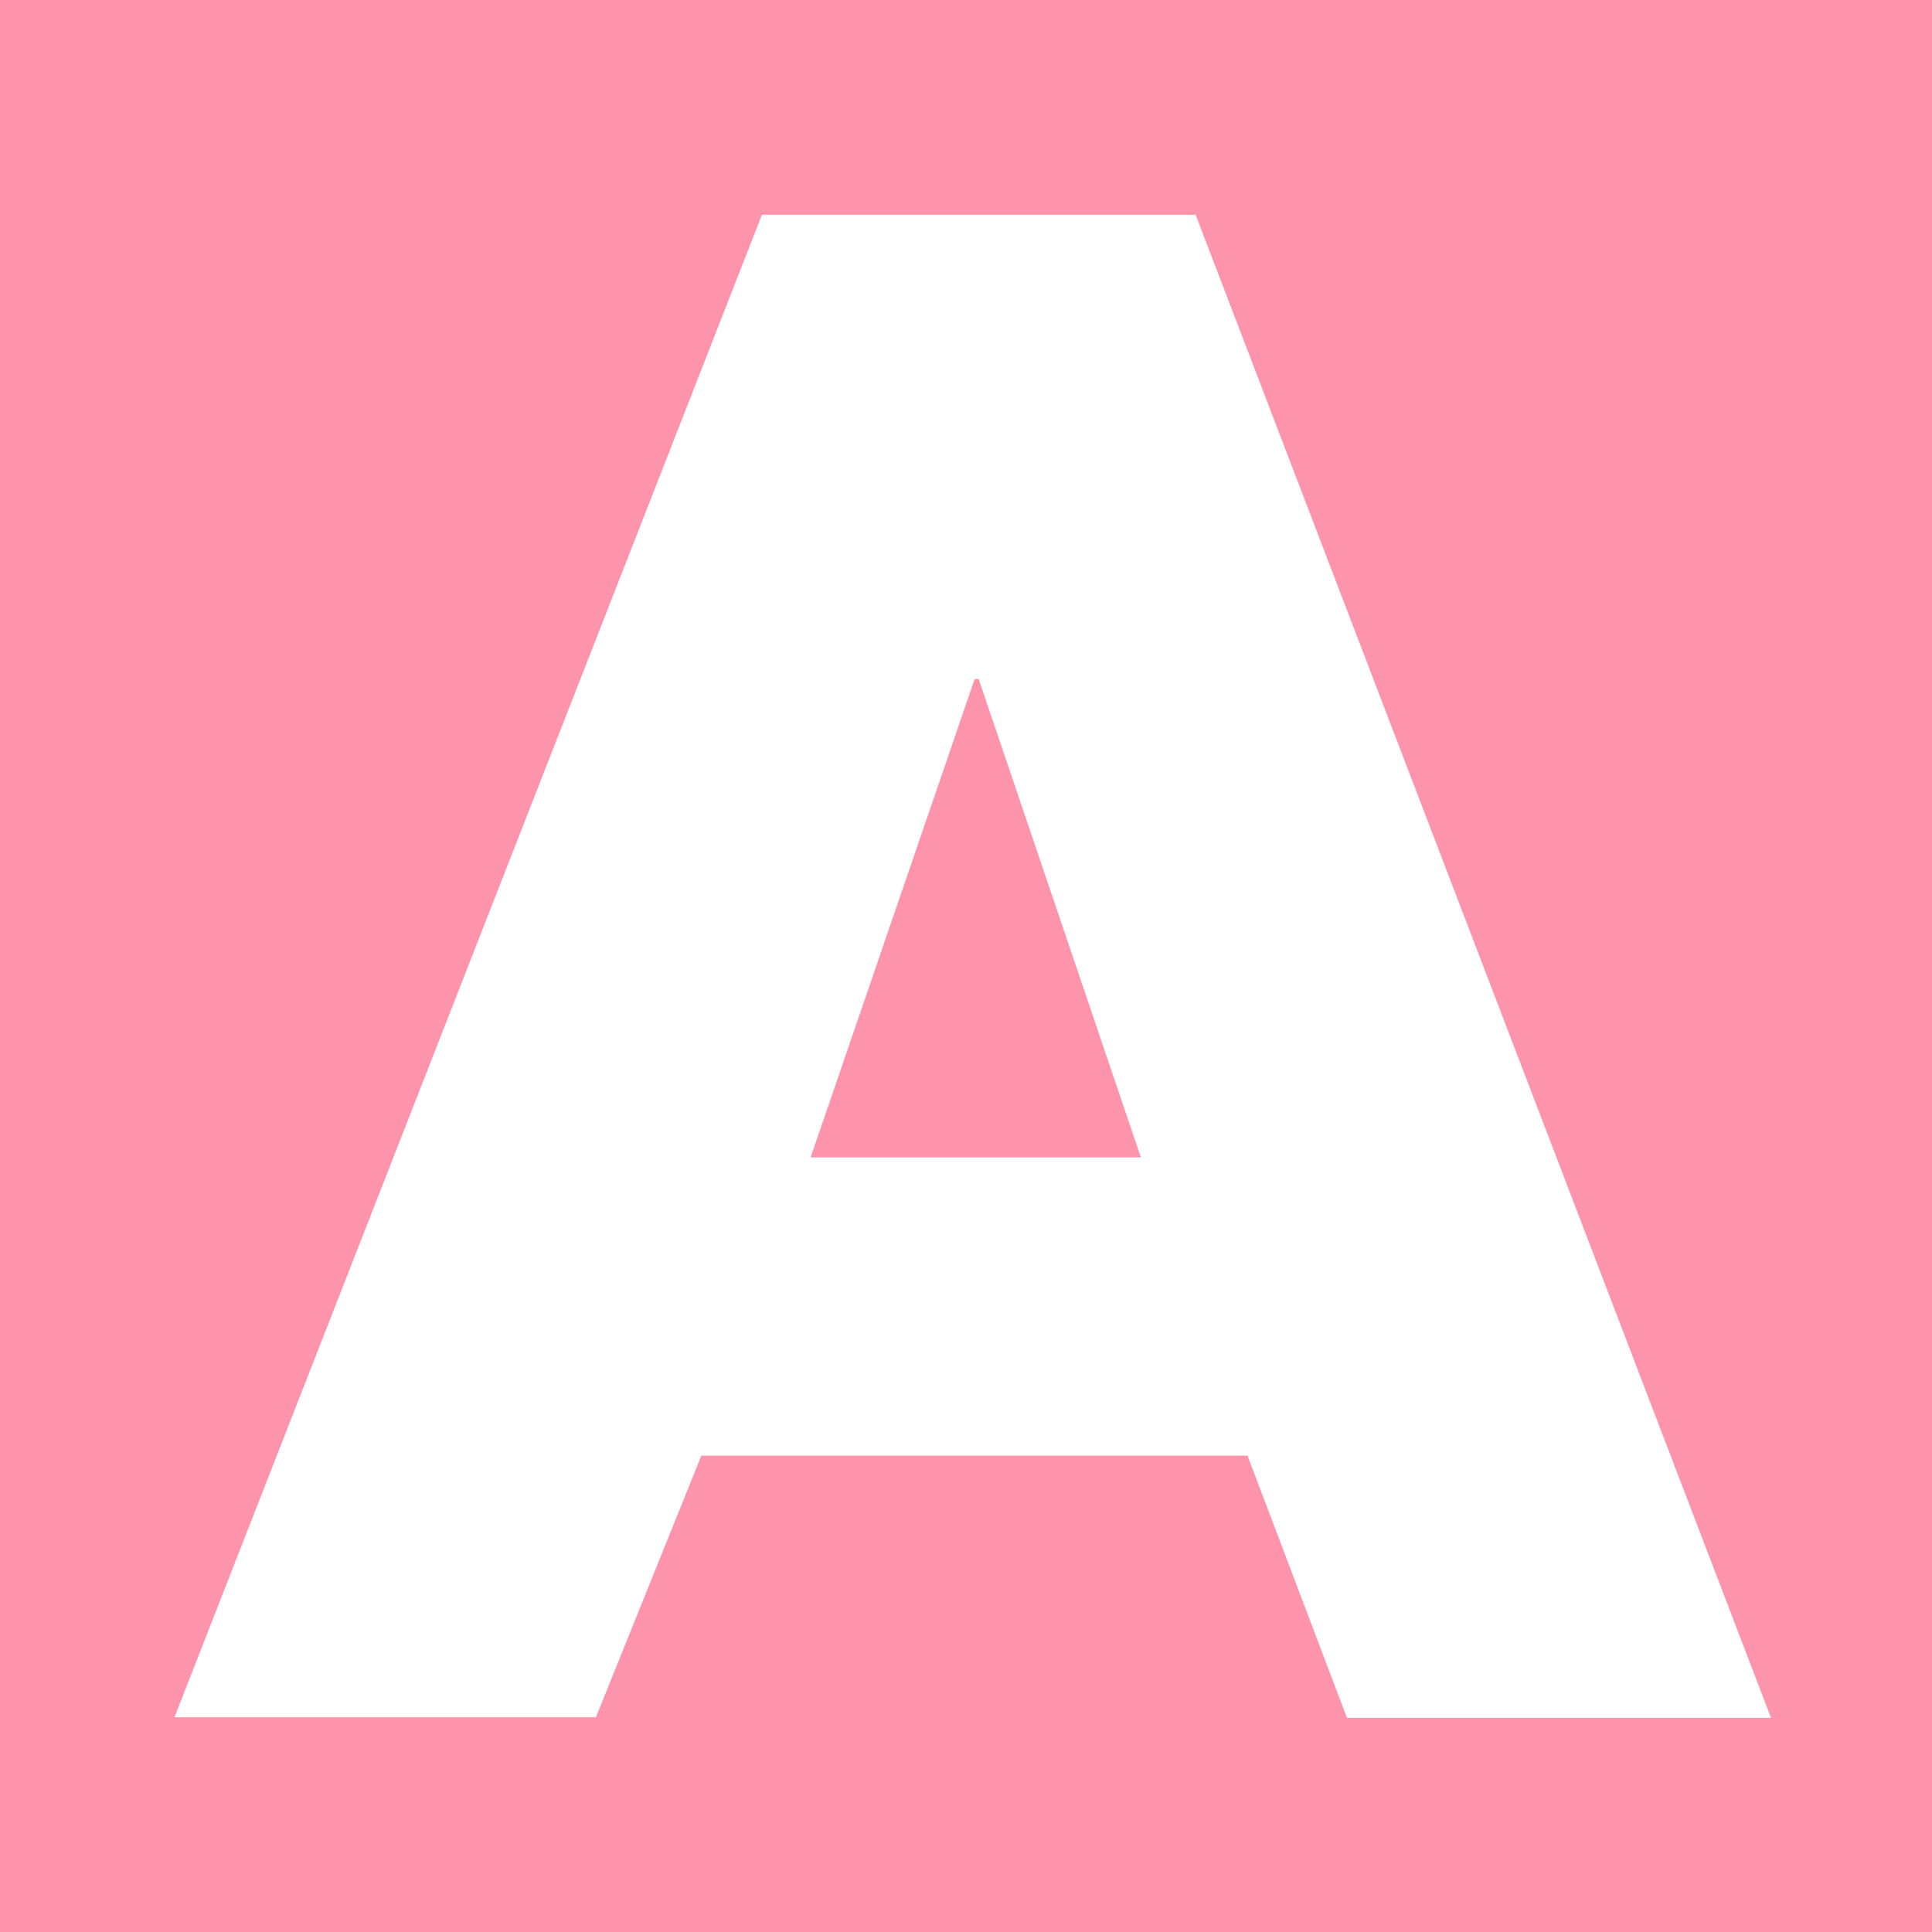 <svg height="64" width="64" xmlns="http://www.w3.org/2000/svg" viewBox="0 0 96 96"><path d="M0 0h96v96h-96v-96z" fill="#fe94ab"/><path d="M62 72.36l4.93 13h21.07l-28.59-74.69h-21.55l-29.19 74.66h20.94l5.24-13h27.15zm-5.31-14.85h-16.41l8.15-23.77h.2z" fill="#fff"/></svg>